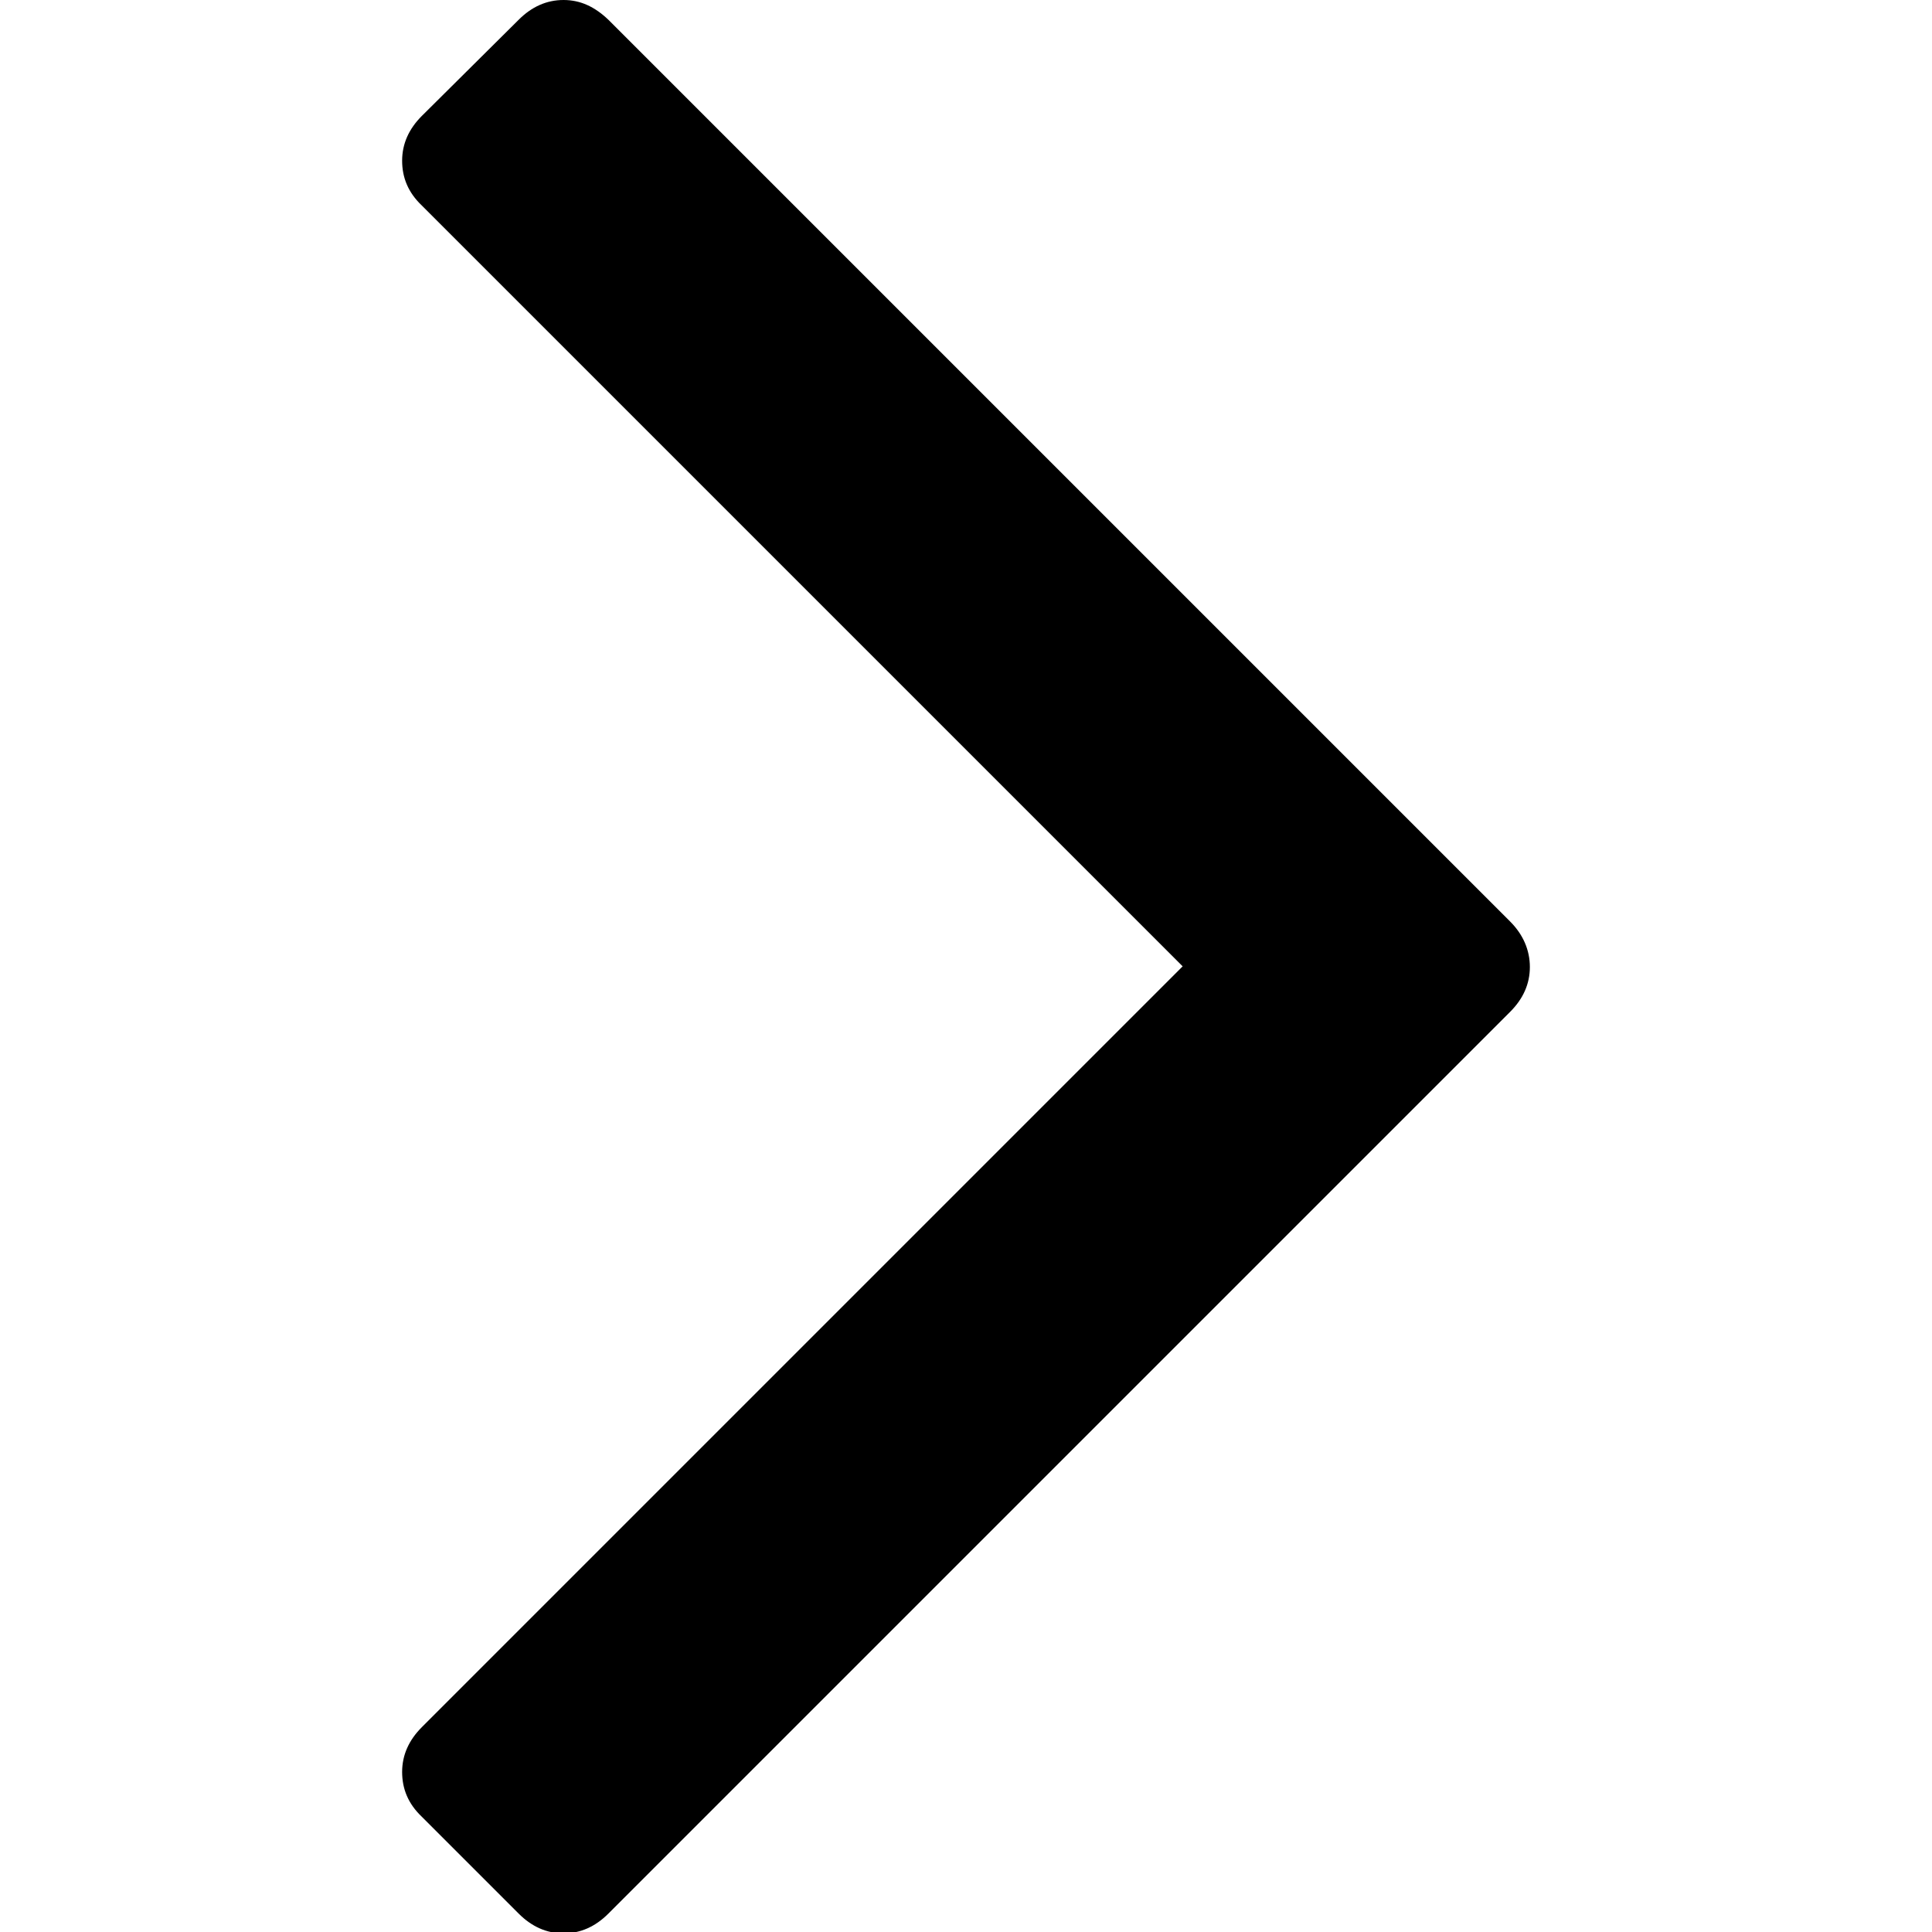 <svg xmlns="http://www.w3.org/2000/svg" width="285" height="285" viewBox="0 0 284.9 284.9"><path d="M222.7 135.9L89.7 2.9C87.7 1 85.6 0 83.1 0c-2.5 0-4.7 1-6.6 2.9L62.2 17.1c-1.9 1.9-2.9 4.1-2.9 6.6 0 2.5 0.9 4.7 2.9 6.6l112.2 112.2L62.2 254.7c-1.9 1.9-2.9 4.1-2.9 6.6 0 2.5 0.9 4.7 2.9 6.6l14.3 14.3c1.9 1.9 4.1 2.9 6.6 2.9 2.5 0 4.7-1 6.6-2.9l133-133c1.9-1.9 2.9-4.1 2.9-6.6S224.6 137.8 222.7 135.9z"/></svg>